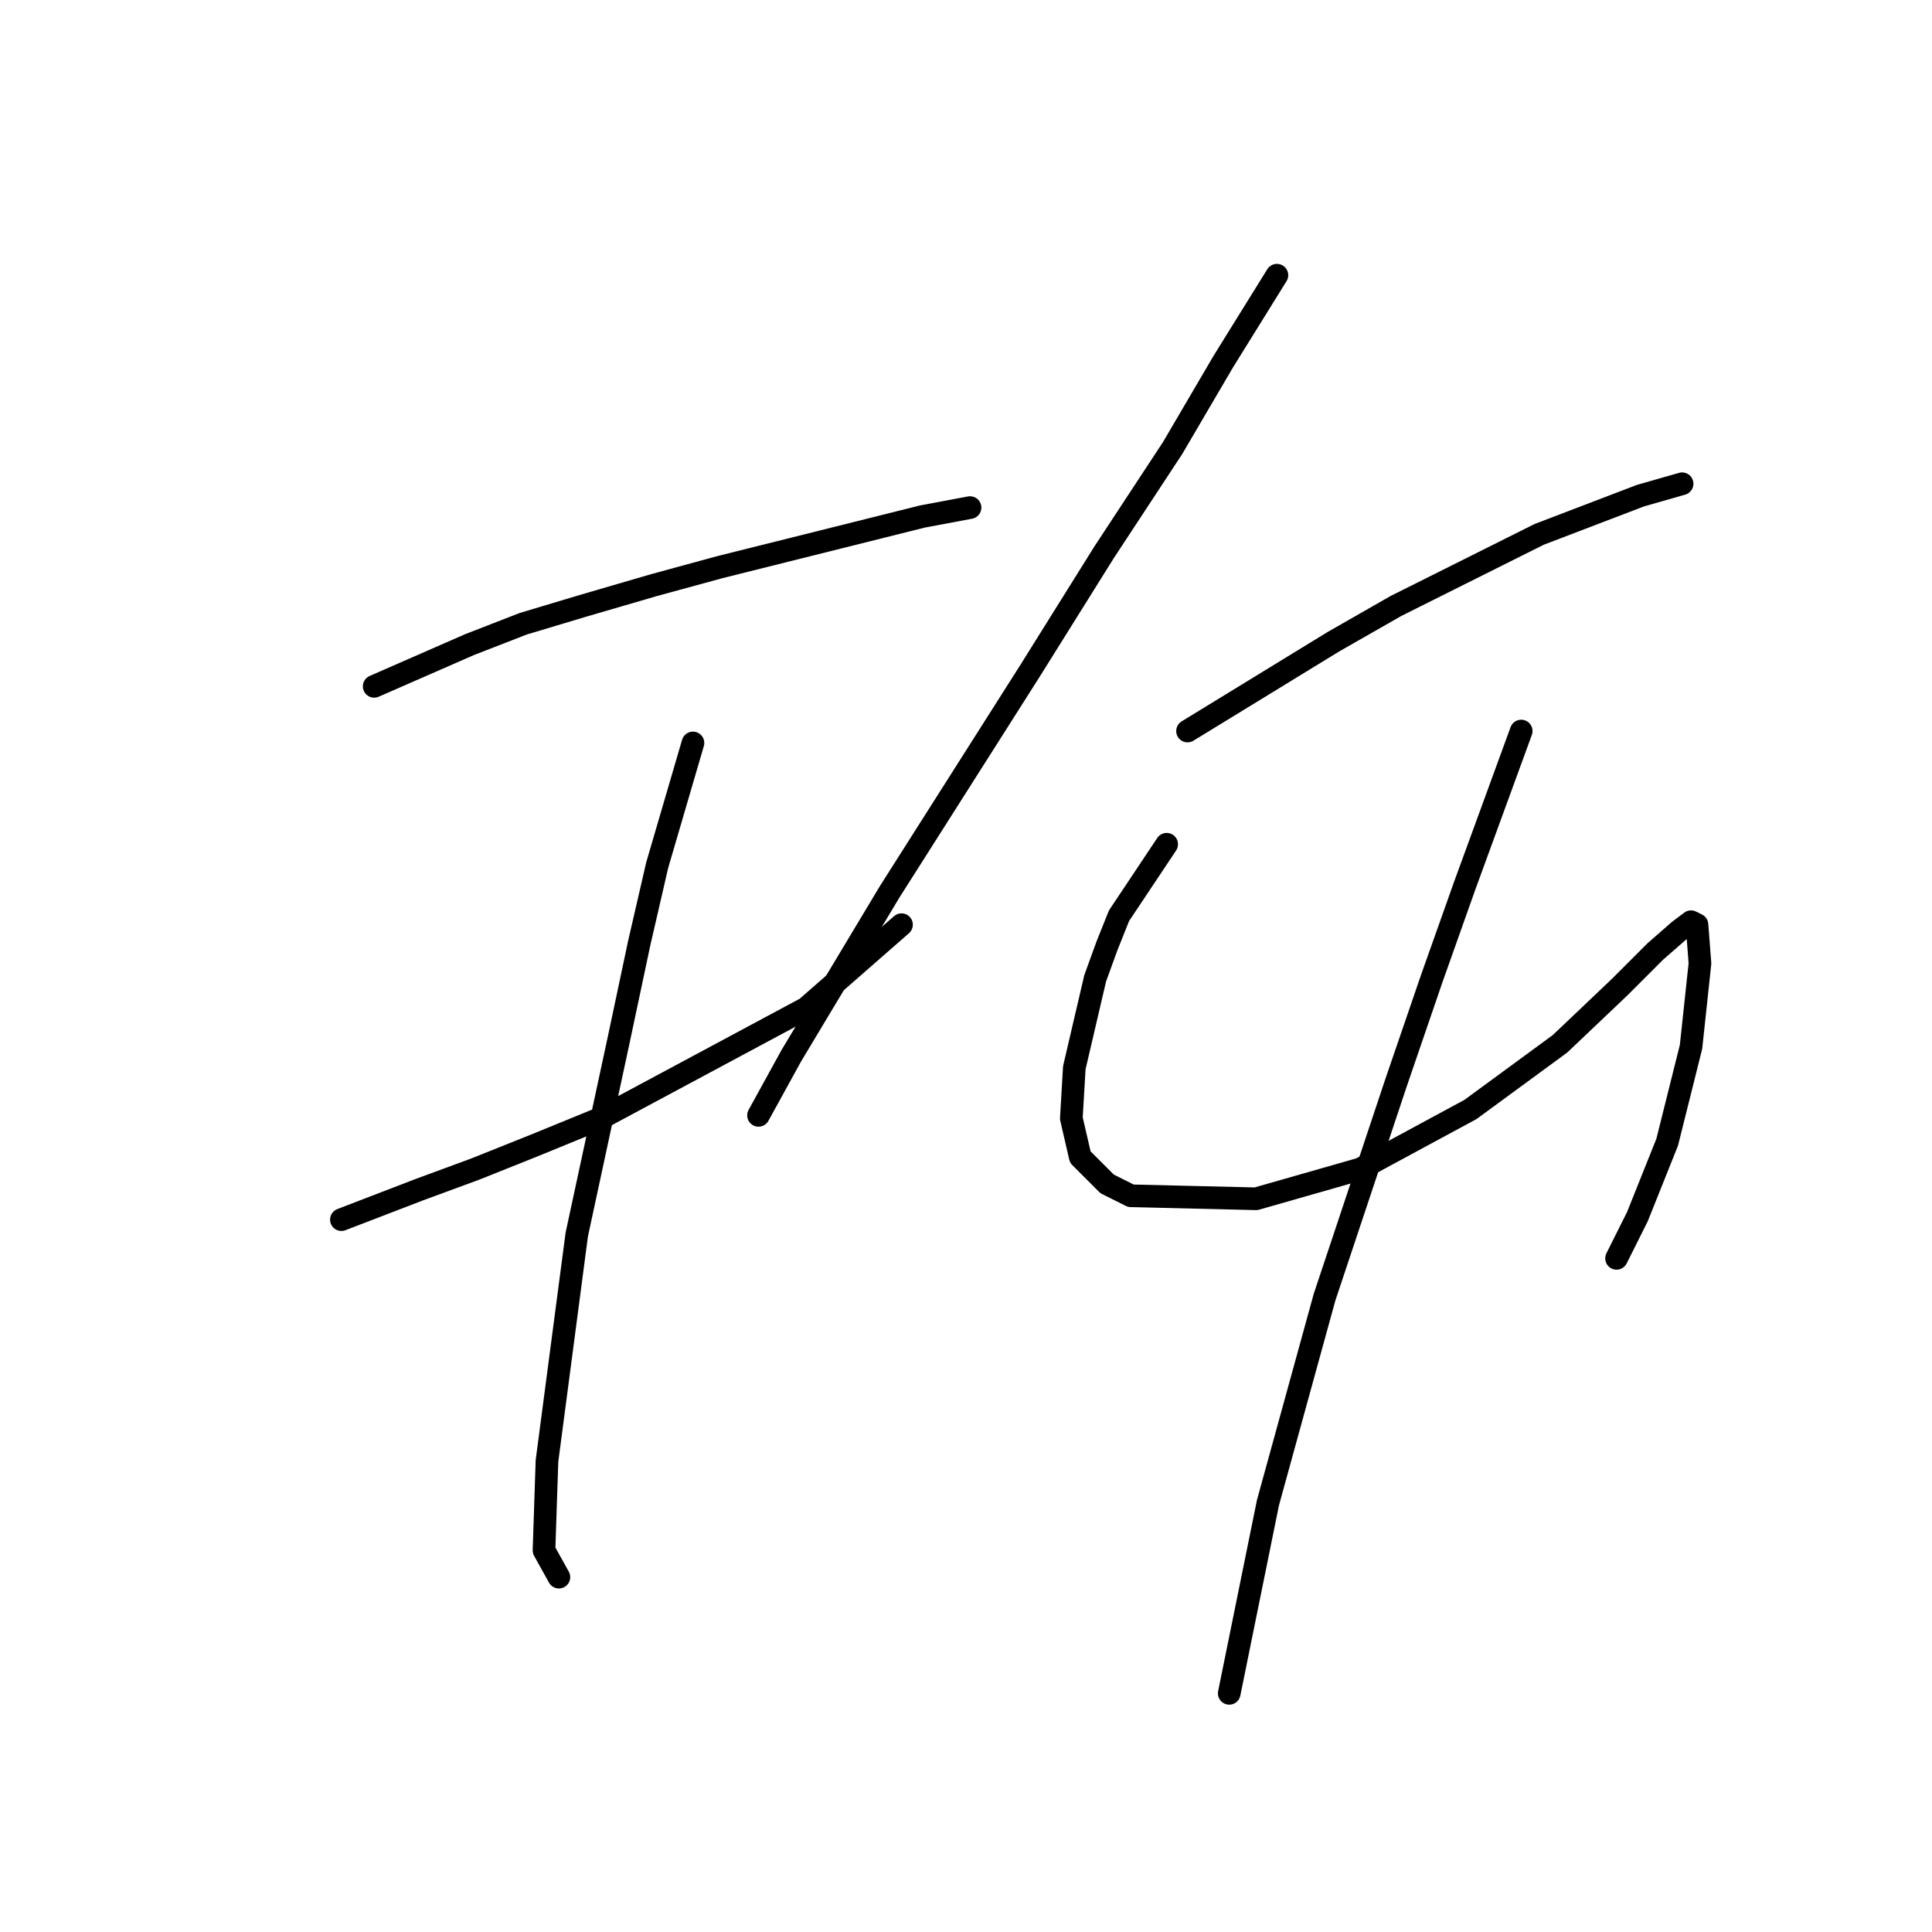 <?xml version="1.0" standalone="no"?>
    <svg width="256" height="256" xmlns="http://www.w3.org/2000/svg" version="1.1">
    <polyline stroke="black" stroke-width="3" stroke-linecap="round" fill="transparent" stroke-linejoin="round" points="49.581 90.944 62.213 85.417 69.319 82.654 77.215 80.285 86.689 77.522 95.374 75.153 111.165 71.206 122.219 68.442 128.535 67.258 128.535 67.258 " />
        <polyline stroke="black" stroke-width="3" stroke-linecap="round" fill="transparent" stroke-linejoin="round" points="45.238 161.608 55.502 157.661 63.003 154.897 70.898 151.739 79.583 148.186 106.823 133.58 119.455 122.526 119.455 122.526 " />
        <polyline stroke="black" stroke-width="3" stroke-linecap="round" fill="transparent" stroke-linejoin="round" points="91.821 98.445 87.084 114.631 84.715 124.895 81.952 137.922 76.425 163.582 72.477 193.585 72.083 205.428 74.057 208.981 74.057 208.981 " />
        <polyline stroke="black" stroke-width="3" stroke-linecap="round" fill="transparent" stroke-linejoin="round" points="169.197 36.466 162.091 47.914 155.38 59.362 146.3 73.179 136.431 88.97 117.876 118.183 104.849 139.896 100.506 147.791 100.506 147.791 " />
        <polyline stroke="black" stroke-width="3" stroke-linecap="round" fill="transparent" stroke-linejoin="round" points="157.354 96.866 176.697 85.023 184.988 80.285 196.041 74.759 203.937 70.811 217.359 65.679 222.886 64.1 222.886 64.1 " />
        <polyline stroke="black" stroke-width="3" stroke-linecap="round" fill="transparent" stroke-linejoin="round" points="154.59 111.867 148.274 121.342 146.695 125.289 145.116 129.632 142.352 141.475 141.957 148.186 143.142 153.318 146.695 156.871 149.853 158.45 166.433 158.845 180.25 154.897 194.857 147.002 206.7 138.317 214.595 130.816 219.333 126.079 222.491 123.316 224.07 122.131 224.86 122.526 225.254 127.658 224.07 138.712 220.912 151.344 216.964 161.214 214.201 166.74 214.201 166.74 " />
        <polyline stroke="black" stroke-width="3" stroke-linecap="round" fill="transparent" stroke-linejoin="round" points="201.568 96.866 194.067 117.394 189.725 129.632 184.988 143.449 175.513 171.872 168.012 199.112 162.88 224.377 162.88 224.377 " />
        </svg>